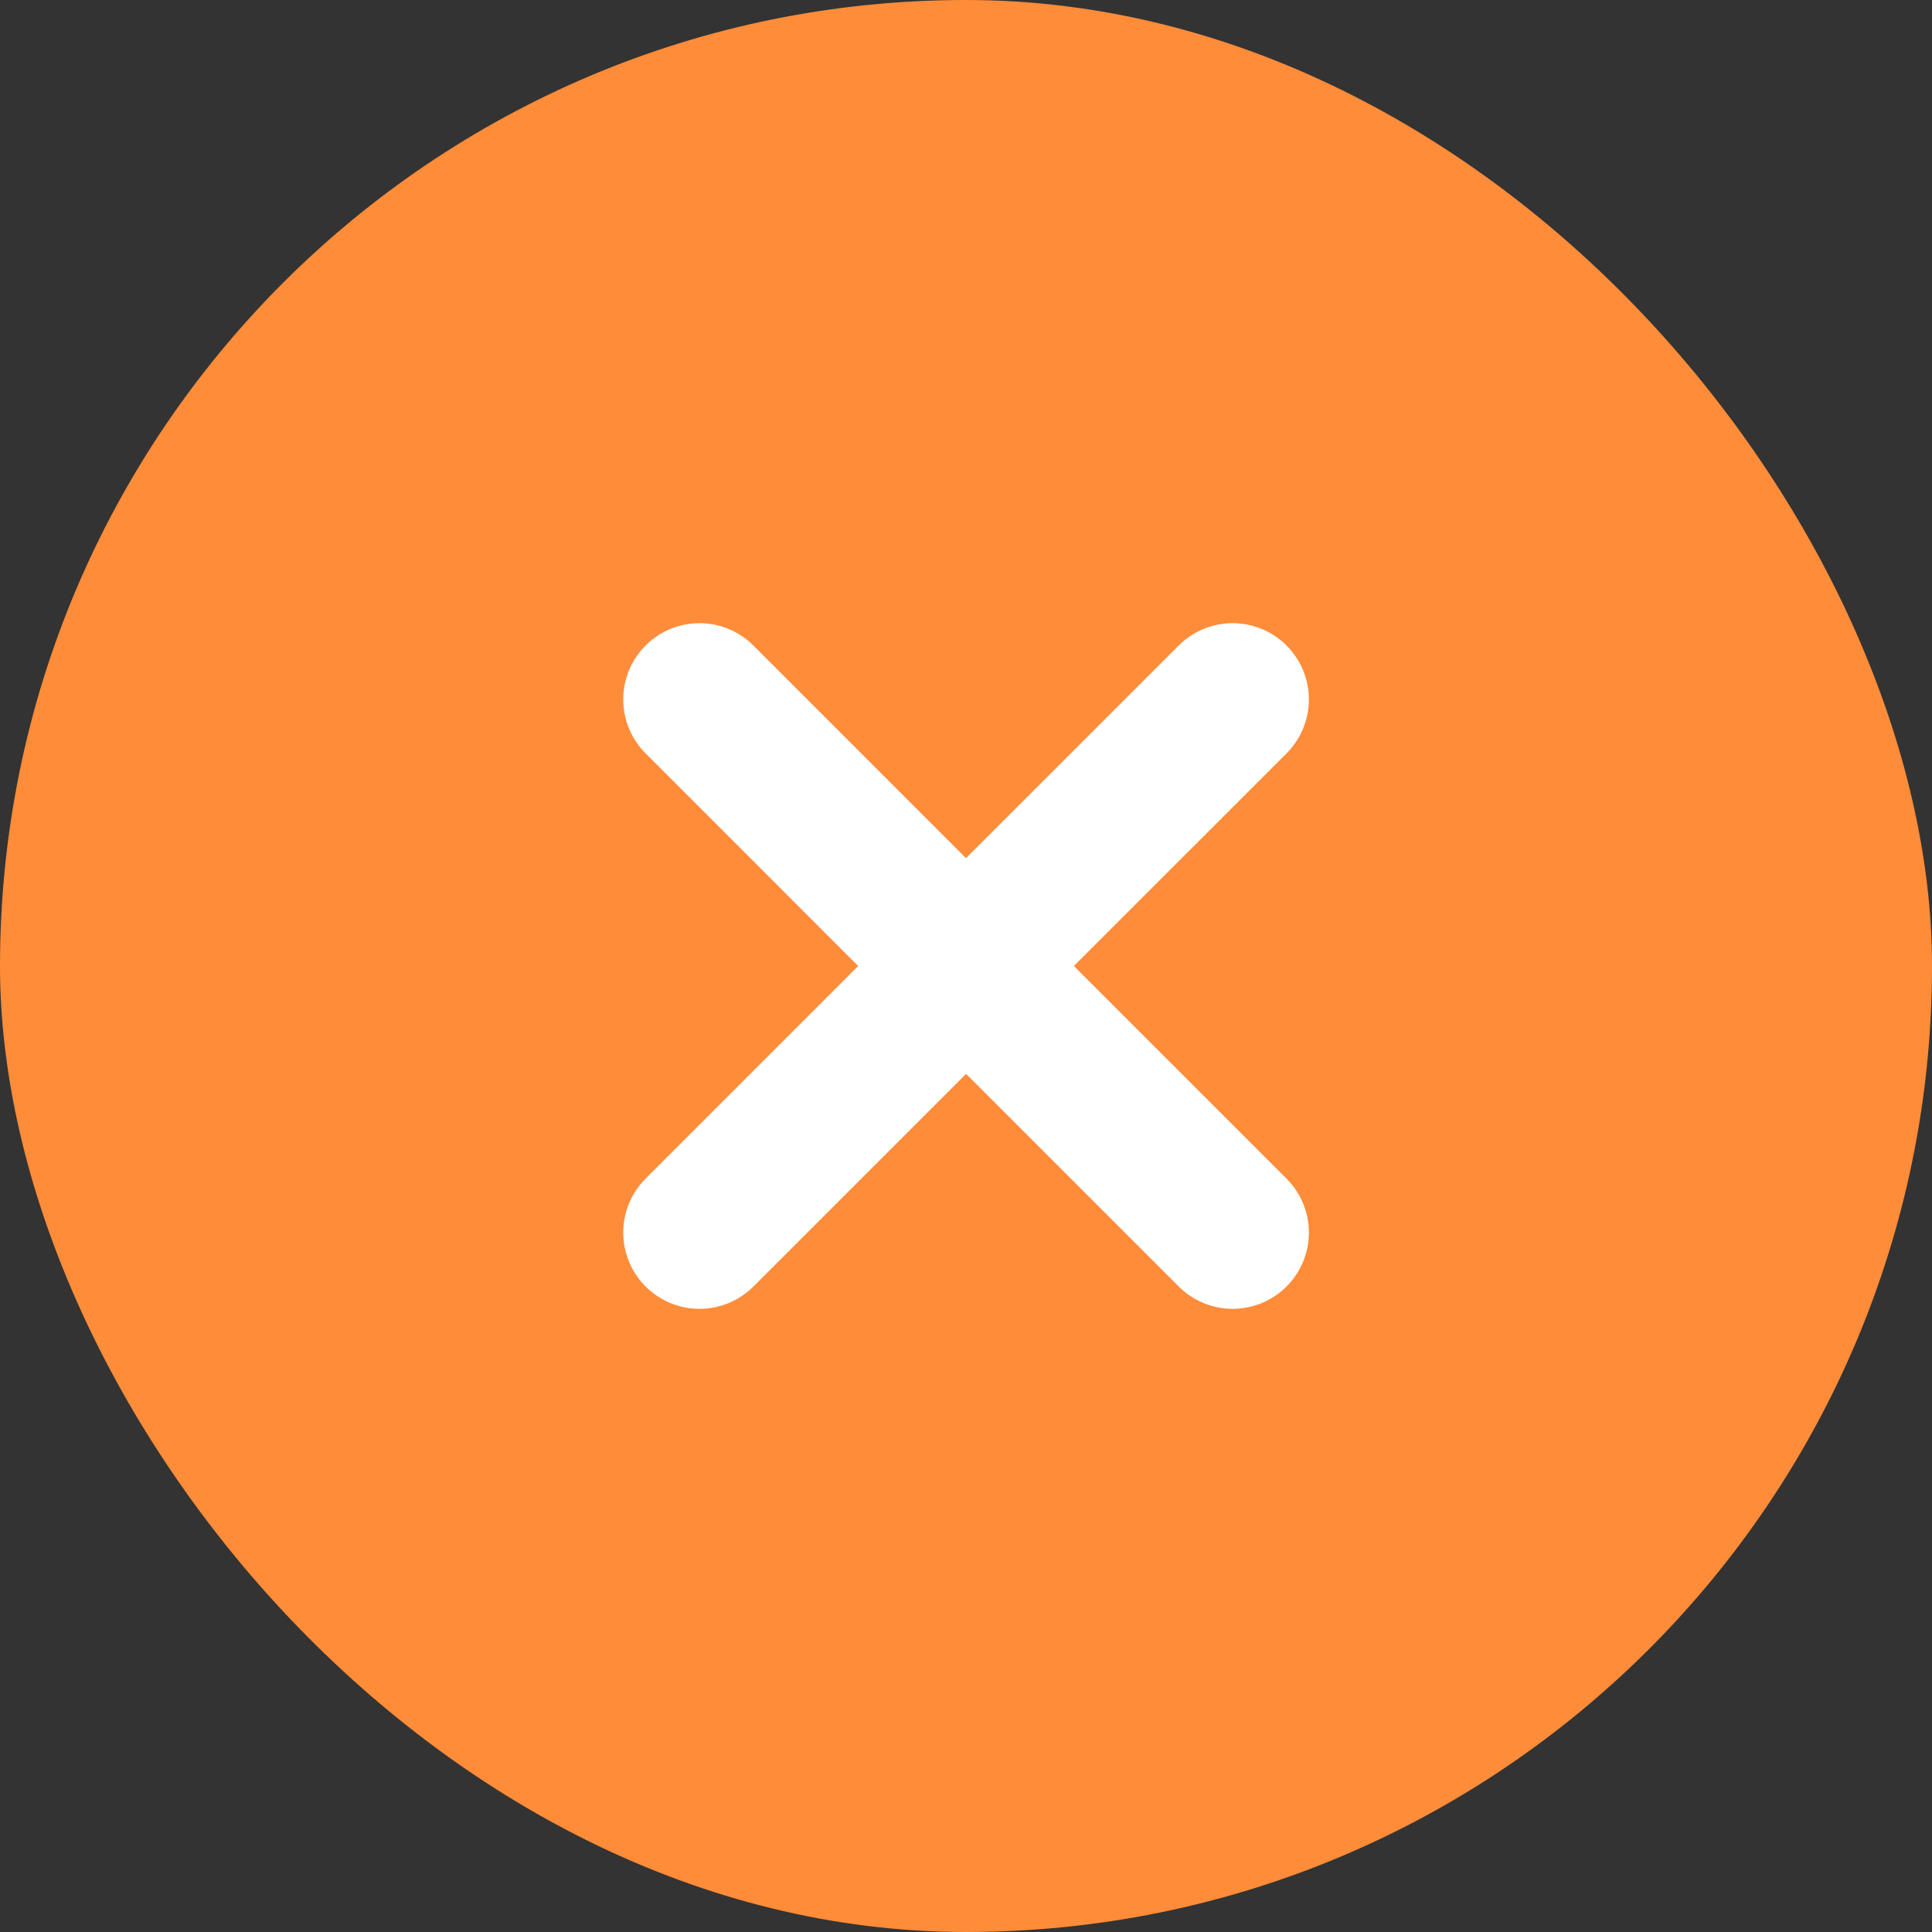 <svg width="38" height="38" viewBox="0 0 38 38" fill="none" xmlns="http://www.w3.org/2000/svg">
<rect x="0" y="0" width="38" height="38" fill="#333333" stroke="none"/>
<rect width="38" height="38" rx="19" fill="#FF8C39"/>
<path d="M13.758 24.243L19.001 19M24.244 13.757L19 19M19 19L13.758 13.757M19.001 19L24.244 24.243" stroke="white" stroke-width="3" stroke-linecap="round" stroke-linejoin="round"/>
</svg>
